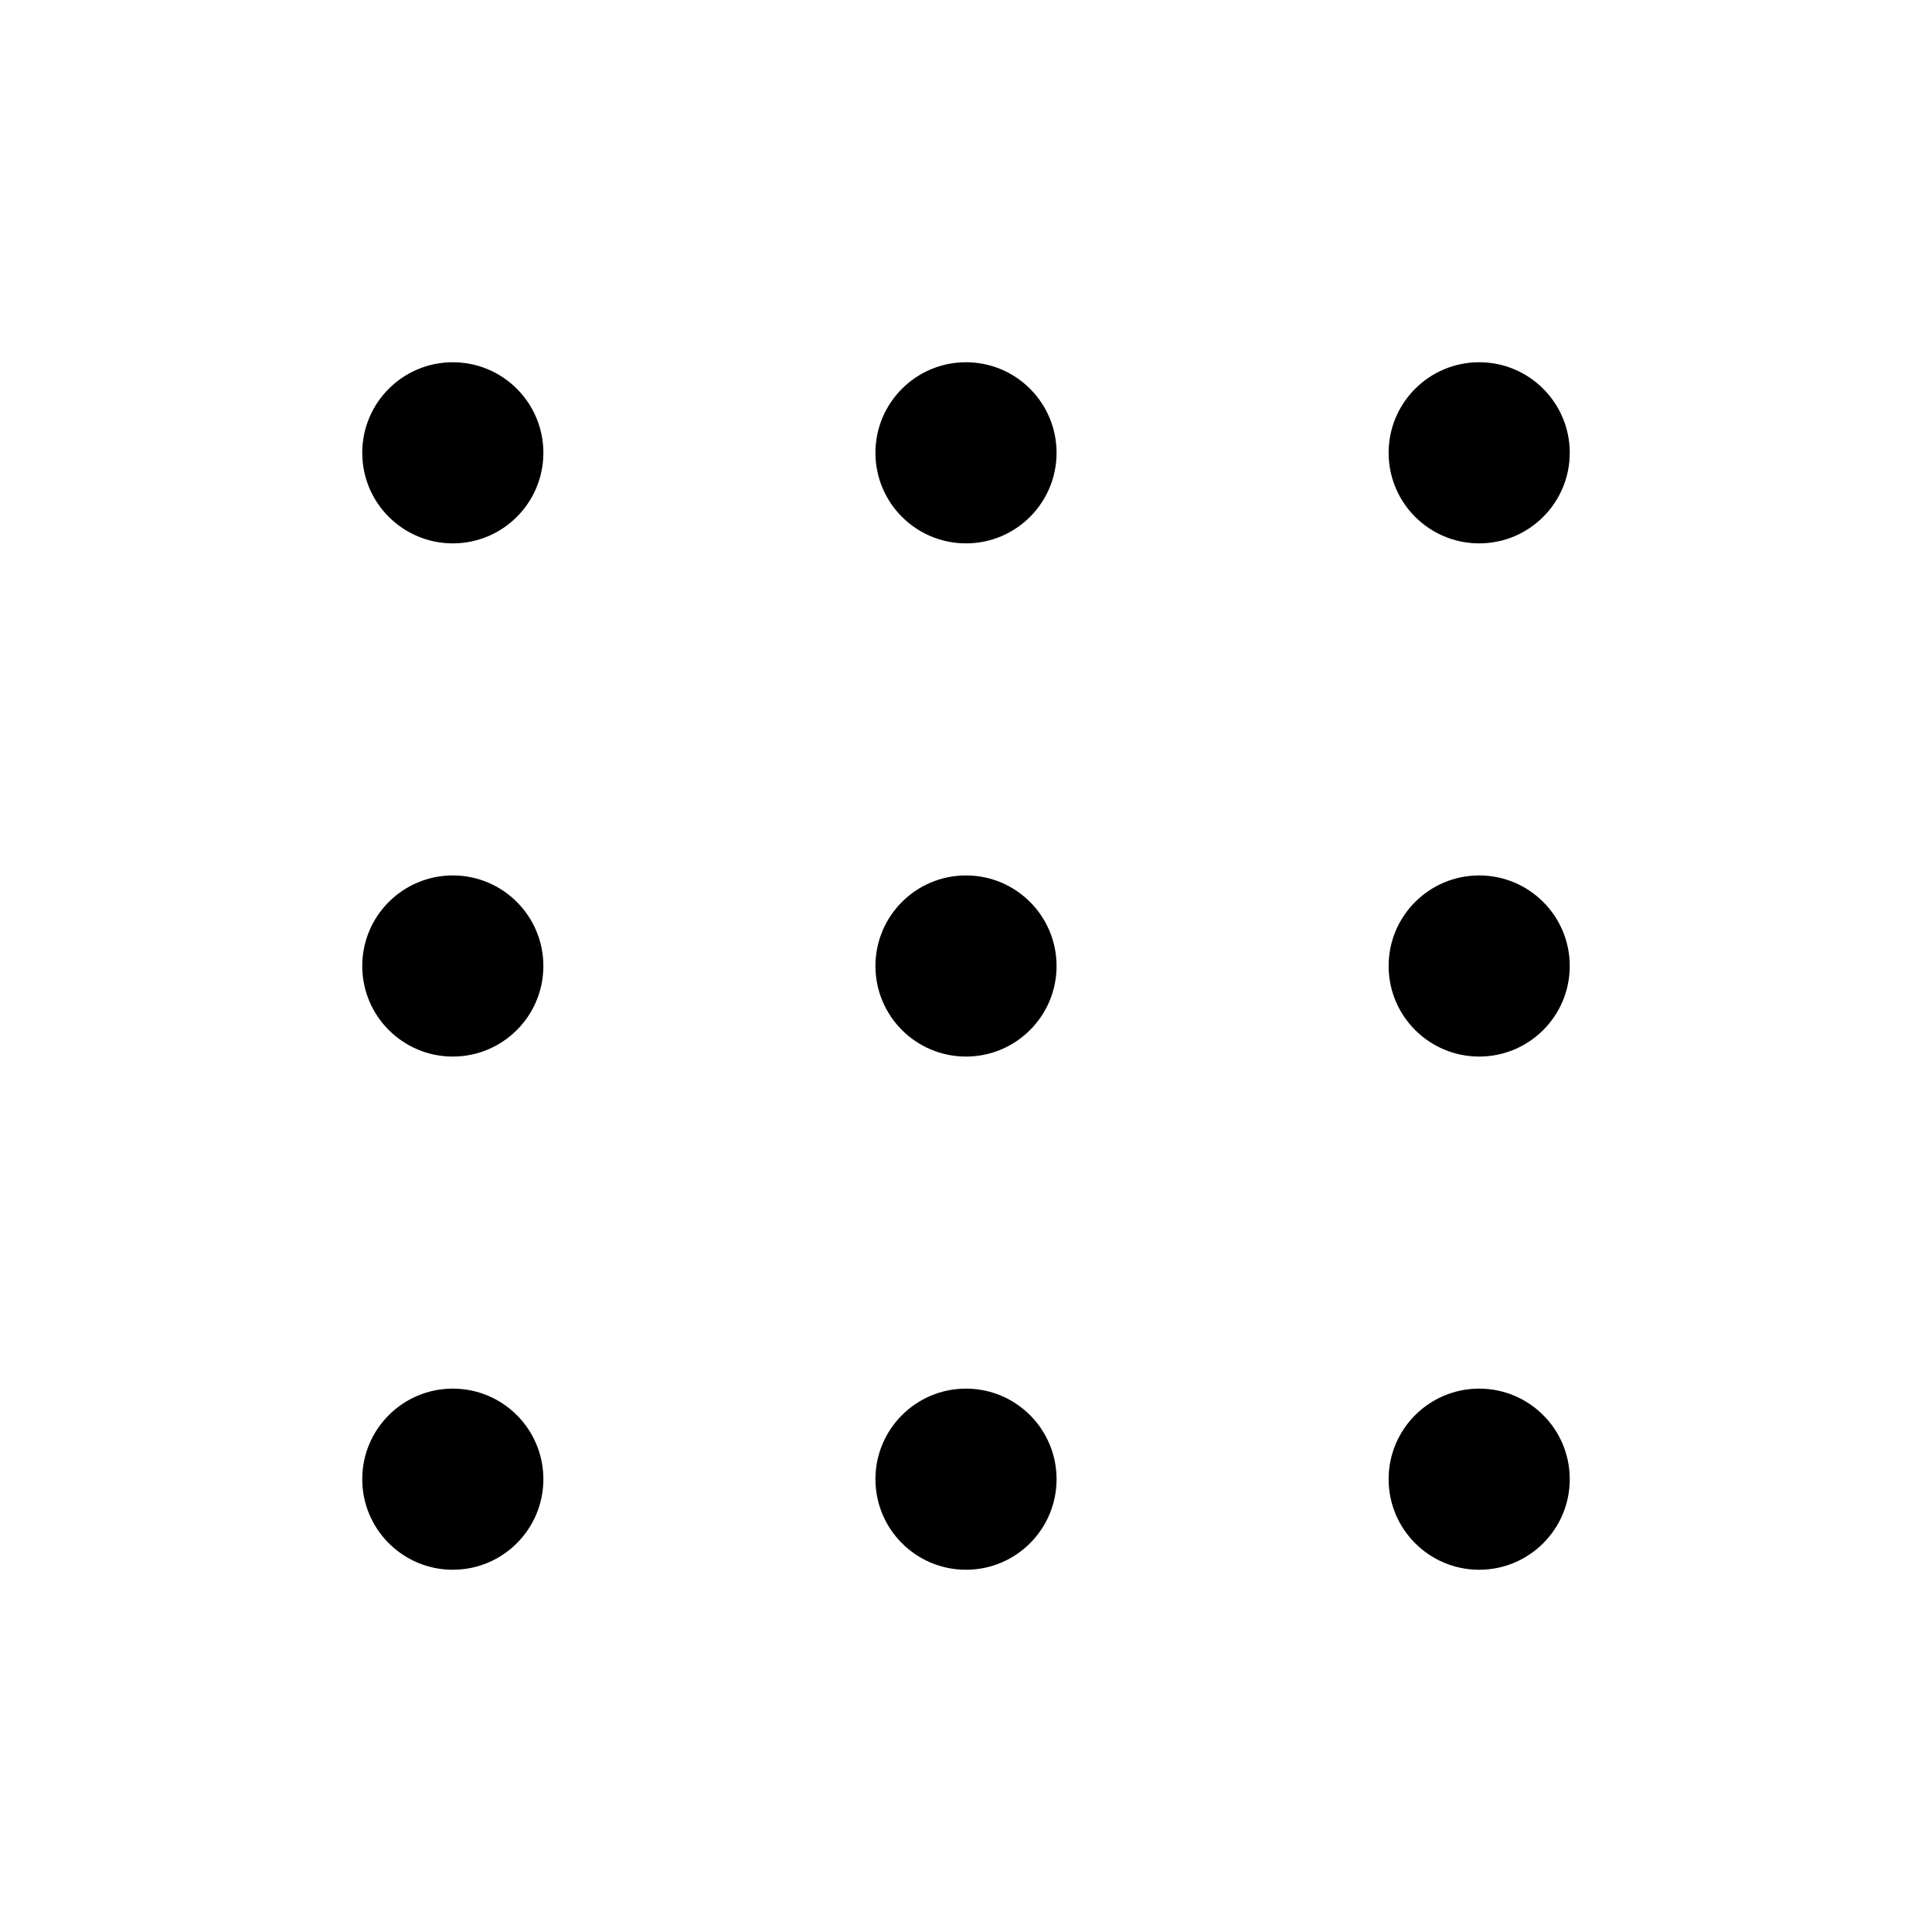 <svg id="Raw" xmlns="http://www.w3.org/2000/svg" viewBox="0 0 256 256">
  <rect width="256" height="256" fill="none"/>
  <circle cx="60" cy="60" r="12"/>
  <circle cx="128" cy="60" r="12"/>
  <circle cx="196" cy="60" r="12"/>
  <circle cx="60" cy="128" r="12"/>
  <circle cx="128" cy="128" r="12"/>
  <circle cx="196" cy="128" r="12"/>
  <circle cx="60" cy="196" r="12"/>
  <circle cx="128" cy="196" r="12"/>
  <circle cx="196" cy="196" r="12"/>
</svg>
